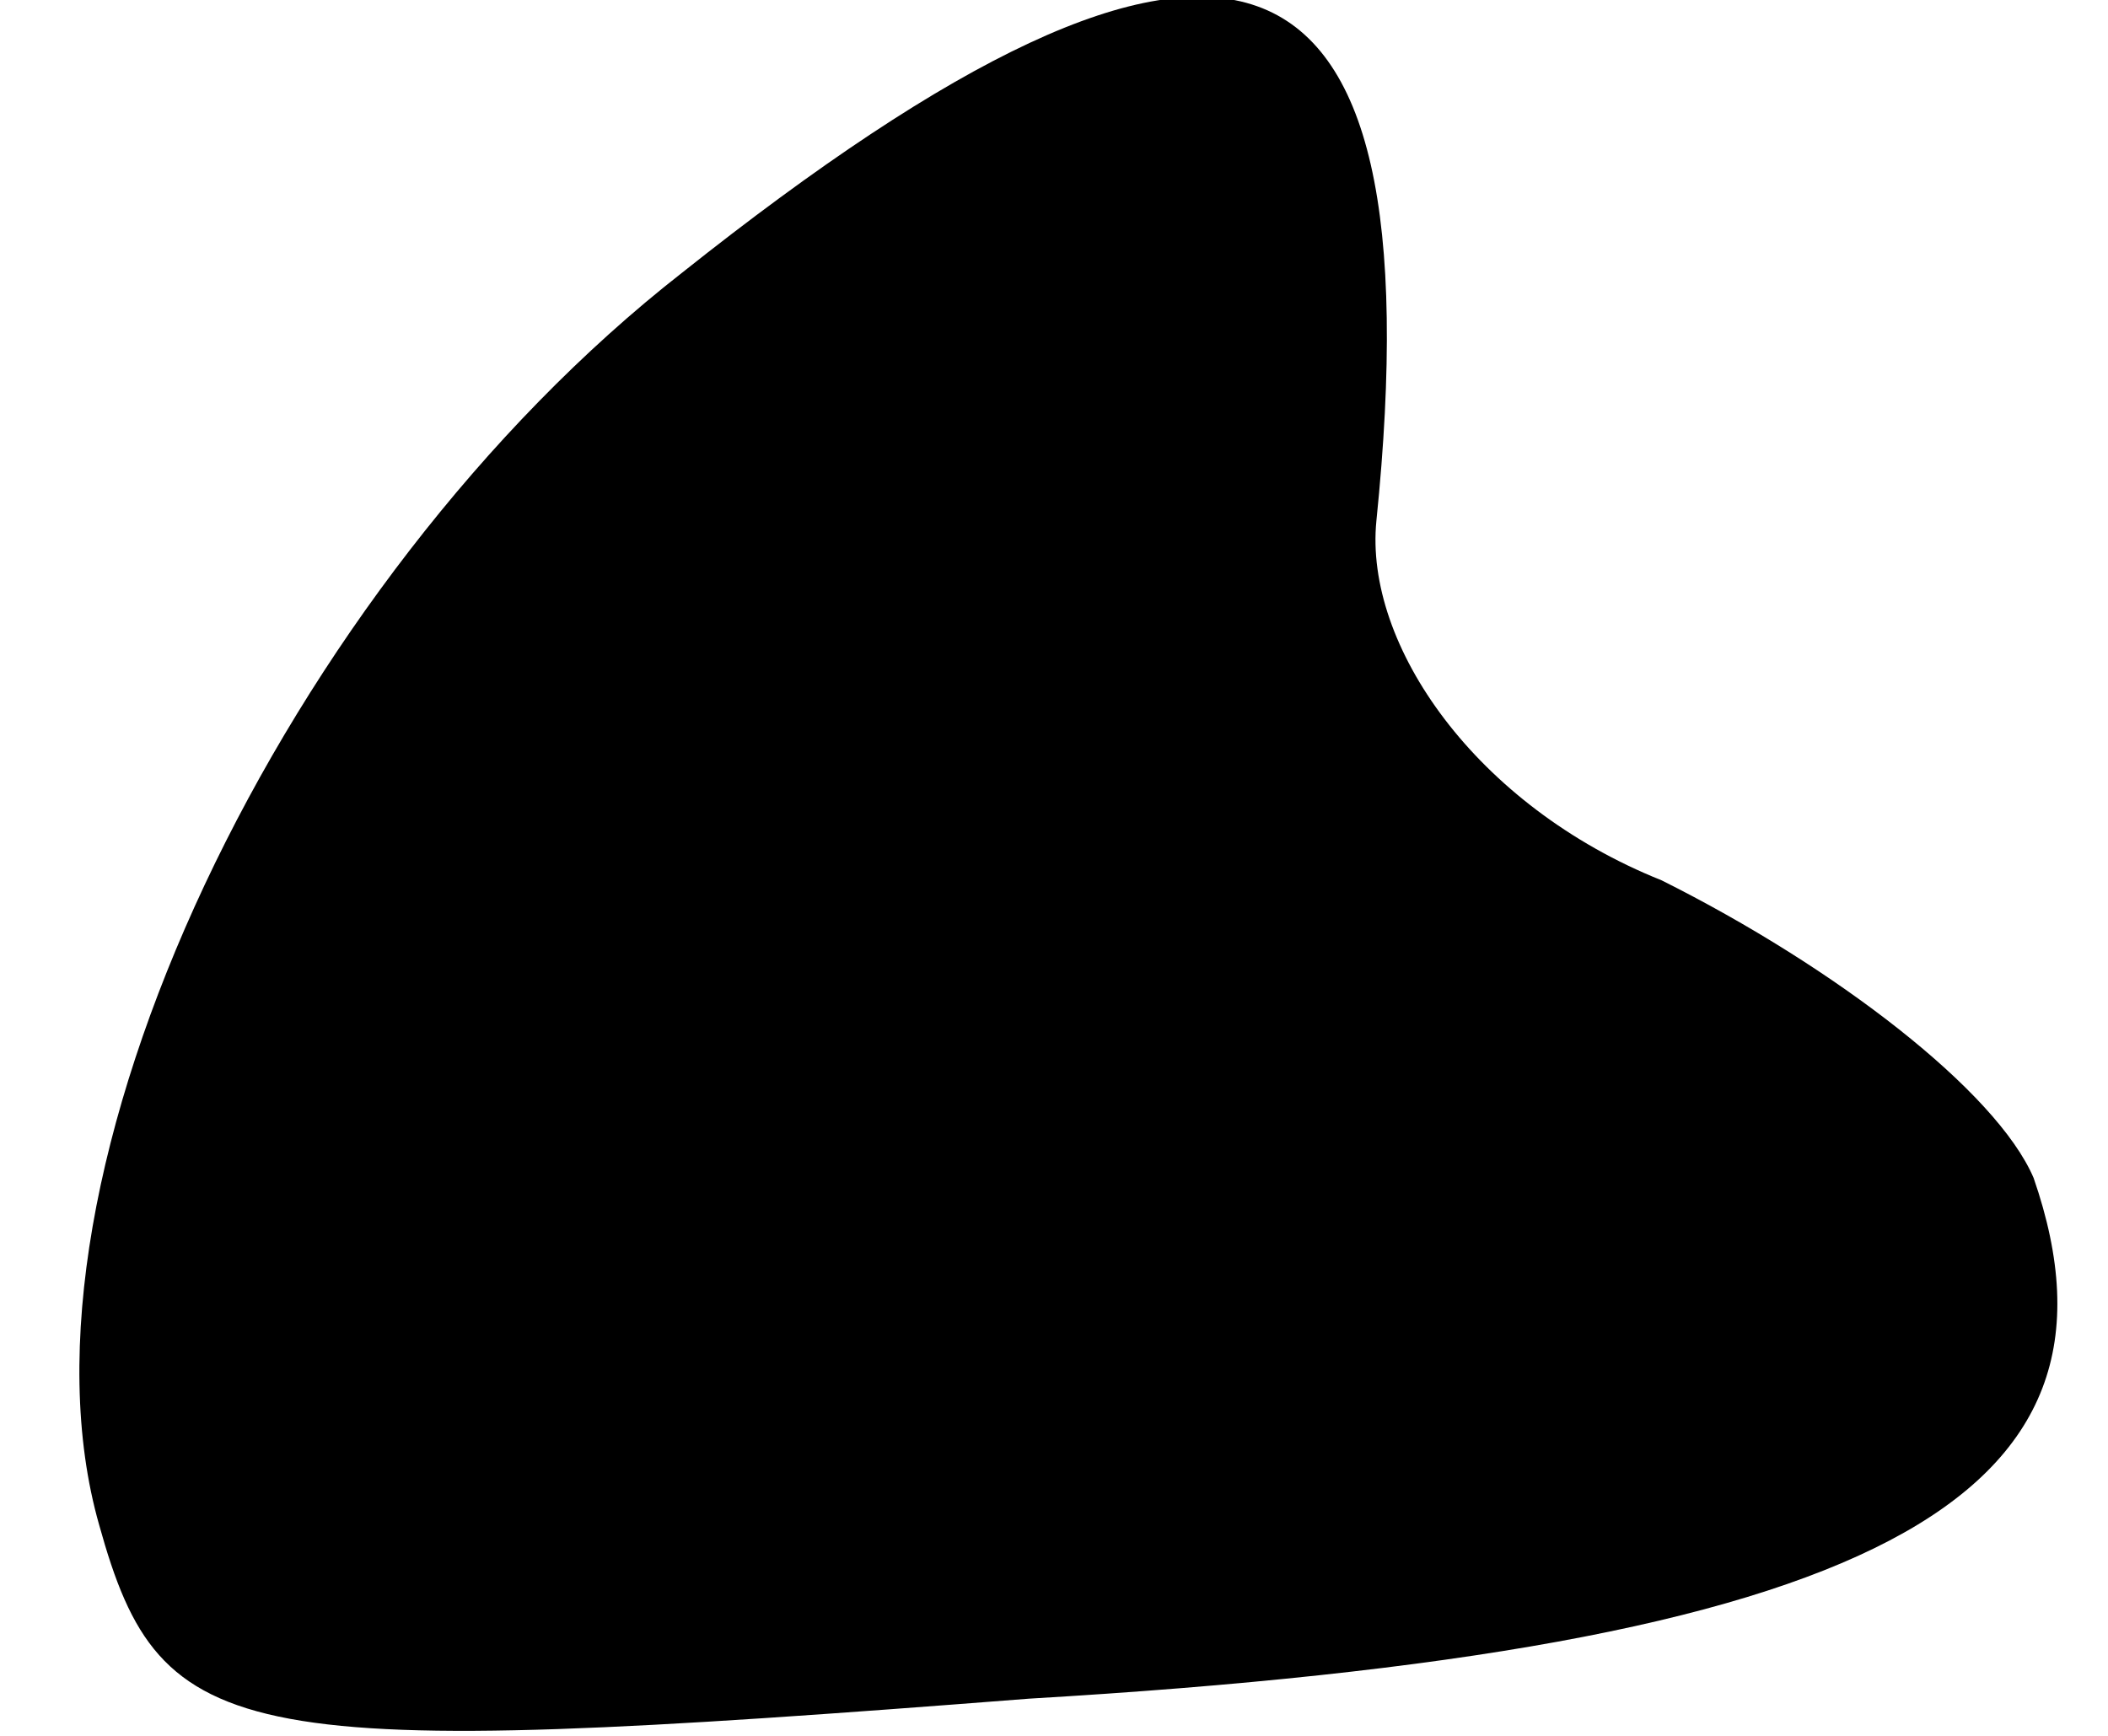 <?xml version="1.0" standalone="no"?>
<!DOCTYPE svg PUBLIC "-//W3C//DTD SVG 20010904//EN"
 "http://www.w3.org/TR/2001/REC-SVG-20010904/DTD/svg10.dtd">
<svg version="1.0" xmlns="http://www.w3.org/2000/svg"
 width="17pt" height="14pt" viewBox="0 0 17 14"
 preserveAspectRatio="xMidYMid meet">
<g transform="translate(0,14) scale(0.1,-0.1)"
fill="#000000" stroke="none">
<path fill="#000000" stroke="none" d="M55 118 c-32 -25 -55 -73 -47 -101 5
-18 11 -19 75 -14 68 4 90 16 81 42 -3 7 -16 17 -30 24 -15 6 -24 19 -23 29 5
49 -12 55 -56 20z"/>
</g>
</svg>
